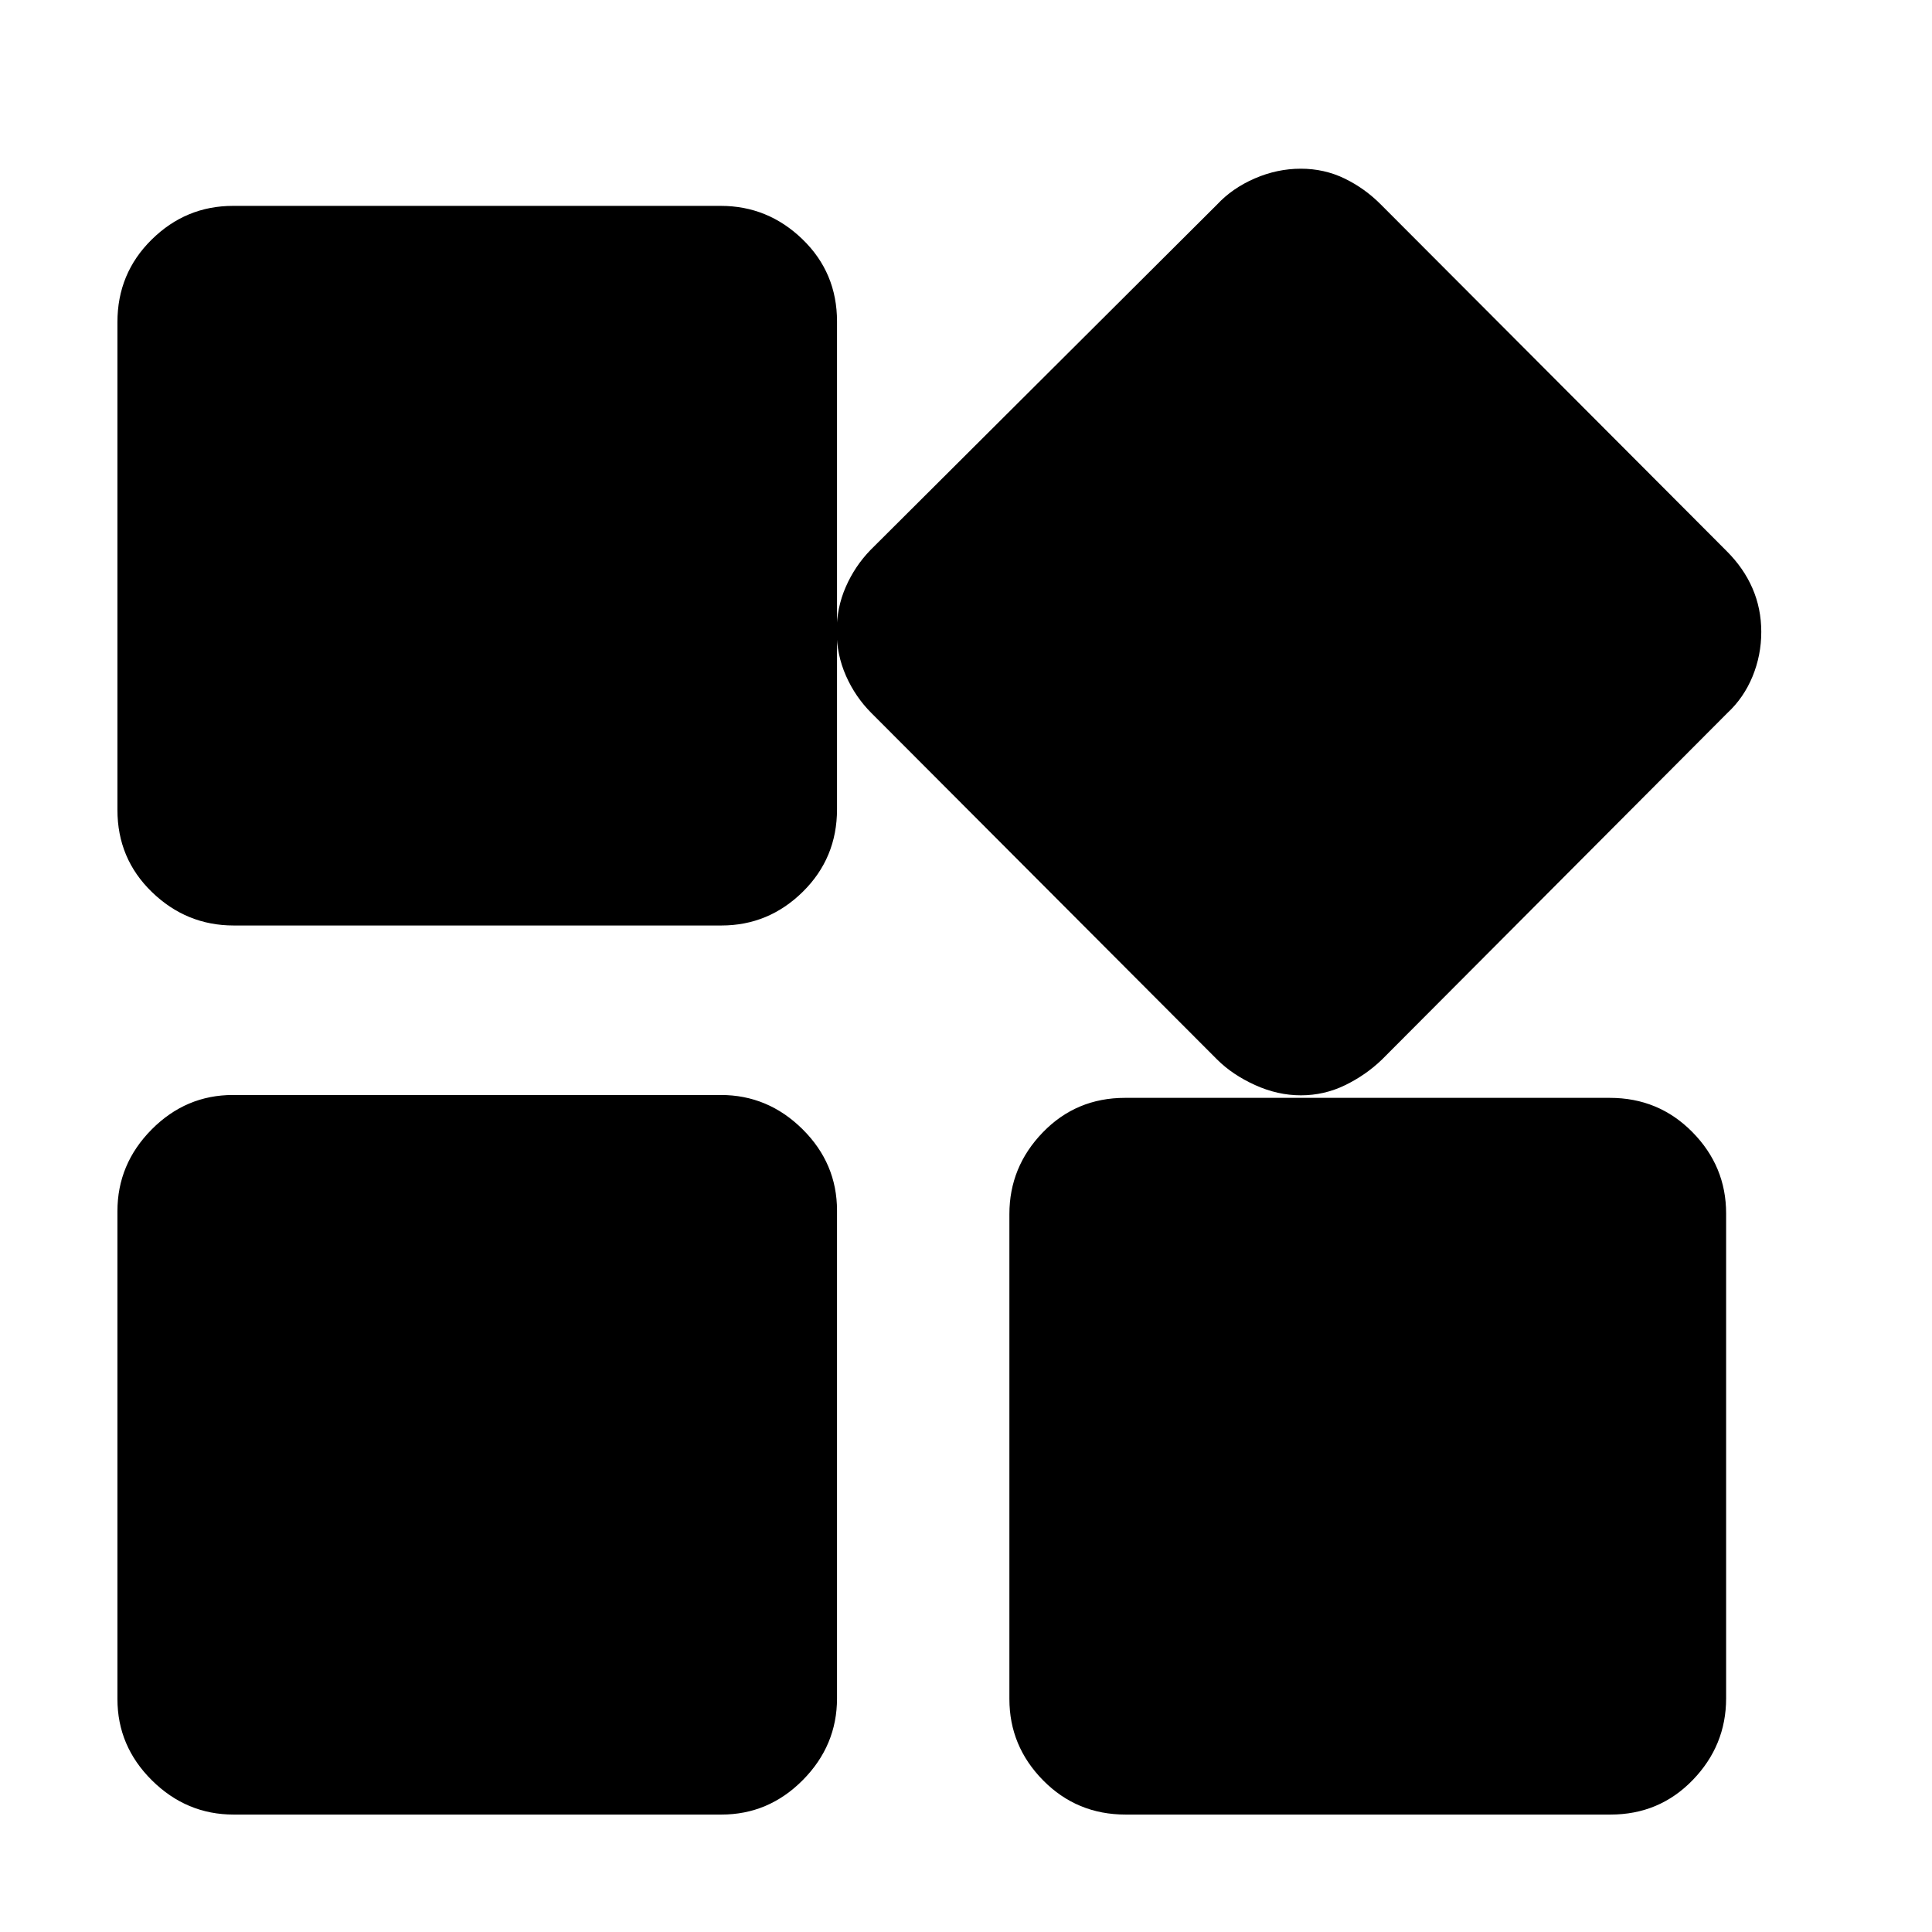 <svg xmlns="http://www.w3.org/2000/svg" height="20" viewBox="0 -960 960 960" width="20"><path d="M604.74-433.57 432.95-605.74q-7.95-7.96-12.58-18.43-4.63-10.47-4.63-22.18 0-11.7 4.53-22.04 4.52-10.33 12.3-18.35l172.17-171.61q7.56-8.13 18.73-12.98 11.17-4.84 22.88-4.84 11.7 0 21.75 4.87 10.06 4.87 18.07 12.95l171.79 172.18q8.47 8.43 12.84 18.51 4.37 10.07 4.37 21.65 0 11.58-4.34 22.14-4.35 10.57-12.48 18.13L686.74-433.57q-8.04 7.78-18.39 12.8-10.36 5.03-21.94 5.03-11.58 0-22.84-5.13-11.27-5.13-18.83-12.7Zm-546.39-124v-242.36q0-24.24 16.99-41 17-16.77 40.44-16.77h242.37q23.45 0 40.61 16.6 17.15 16.6 17.15 40.84v242.37q0 24.24-16.99 41-17 16.76-40.45 16.76H116.11q-23.45 0-40.61-16.6-17.15-16.6-17.15-40.84Zm443.21 441.79v-240.94q0-23.44 16.6-40.6T559-414.48h240.93q24.24 0 41 17 16.77 16.99 16.77 40.44v240.93q0 23.45-16.6 40.61-16.6 17.15-40.84 17.15H559.33q-24.24 0-41-16.99-16.77-17-16.77-40.44Zm-443.21 0v-242.37q0-23.45 16.99-40.61 17-17.15 40.44-17.15h242.37q23.45 0 40.61 16.99 17.15 17 17.15 40.45v242.36q0 23.45-16.99 40.61-17 17.15-40.45 17.15H116.11q-23.45 0-40.61-16.99-17.15-17-17.15-40.44Z"/></svg>